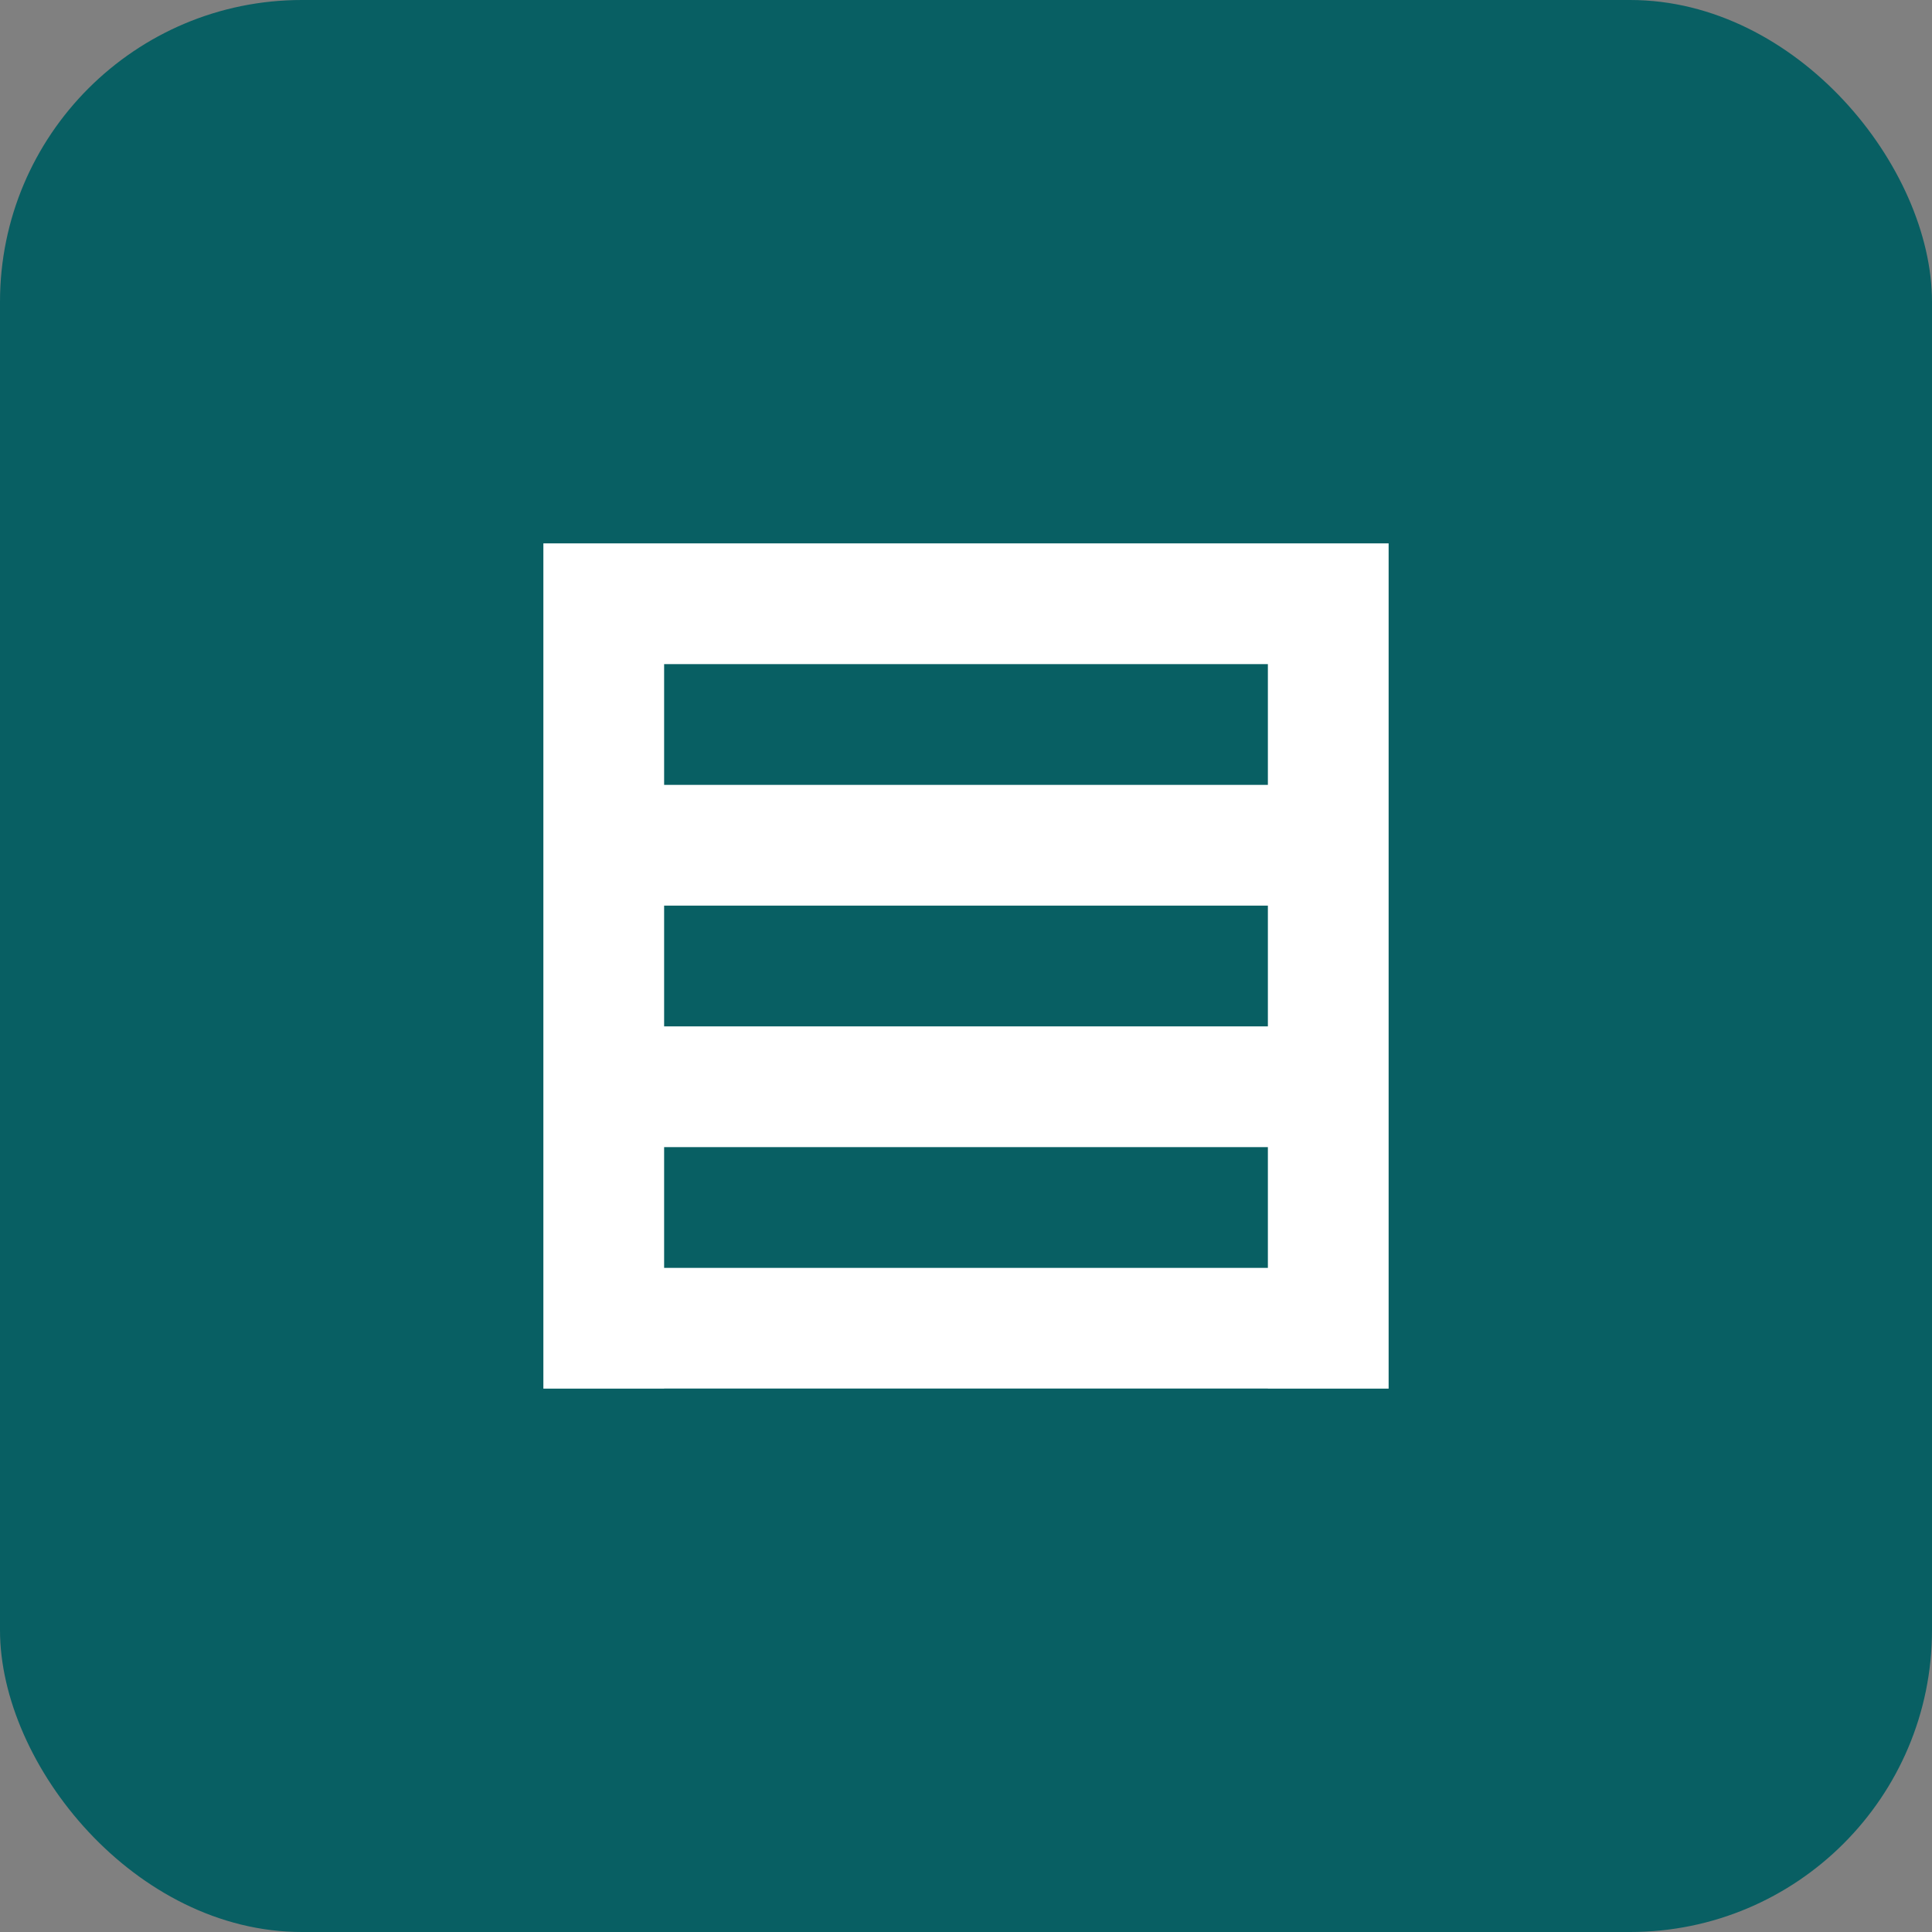 <svg xmlns="http://www.w3.org/2000/svg" viewBox="0 0 64 64">
  <rect x="0" y="0" width="64" height="64" fill="#808080" stroke="none"/>
  <rect width="64" height="64" rx="10" ry="10" fill="#085f63"/>
  <rect x="18" y="18" width="28" height="28" fill="#fff"/>
  <rect x="22" y="22" width="20" height="4" fill="#085f63"/>
  <rect x="22" y="30" width="20" height="4" fill="#085f63"/>
  <rect x="22" y="38" width="20" height="4" fill="#085f63"/>
  <rect x="22" y="46" width="20" height="4" fill="#085f63"/>
</svg>